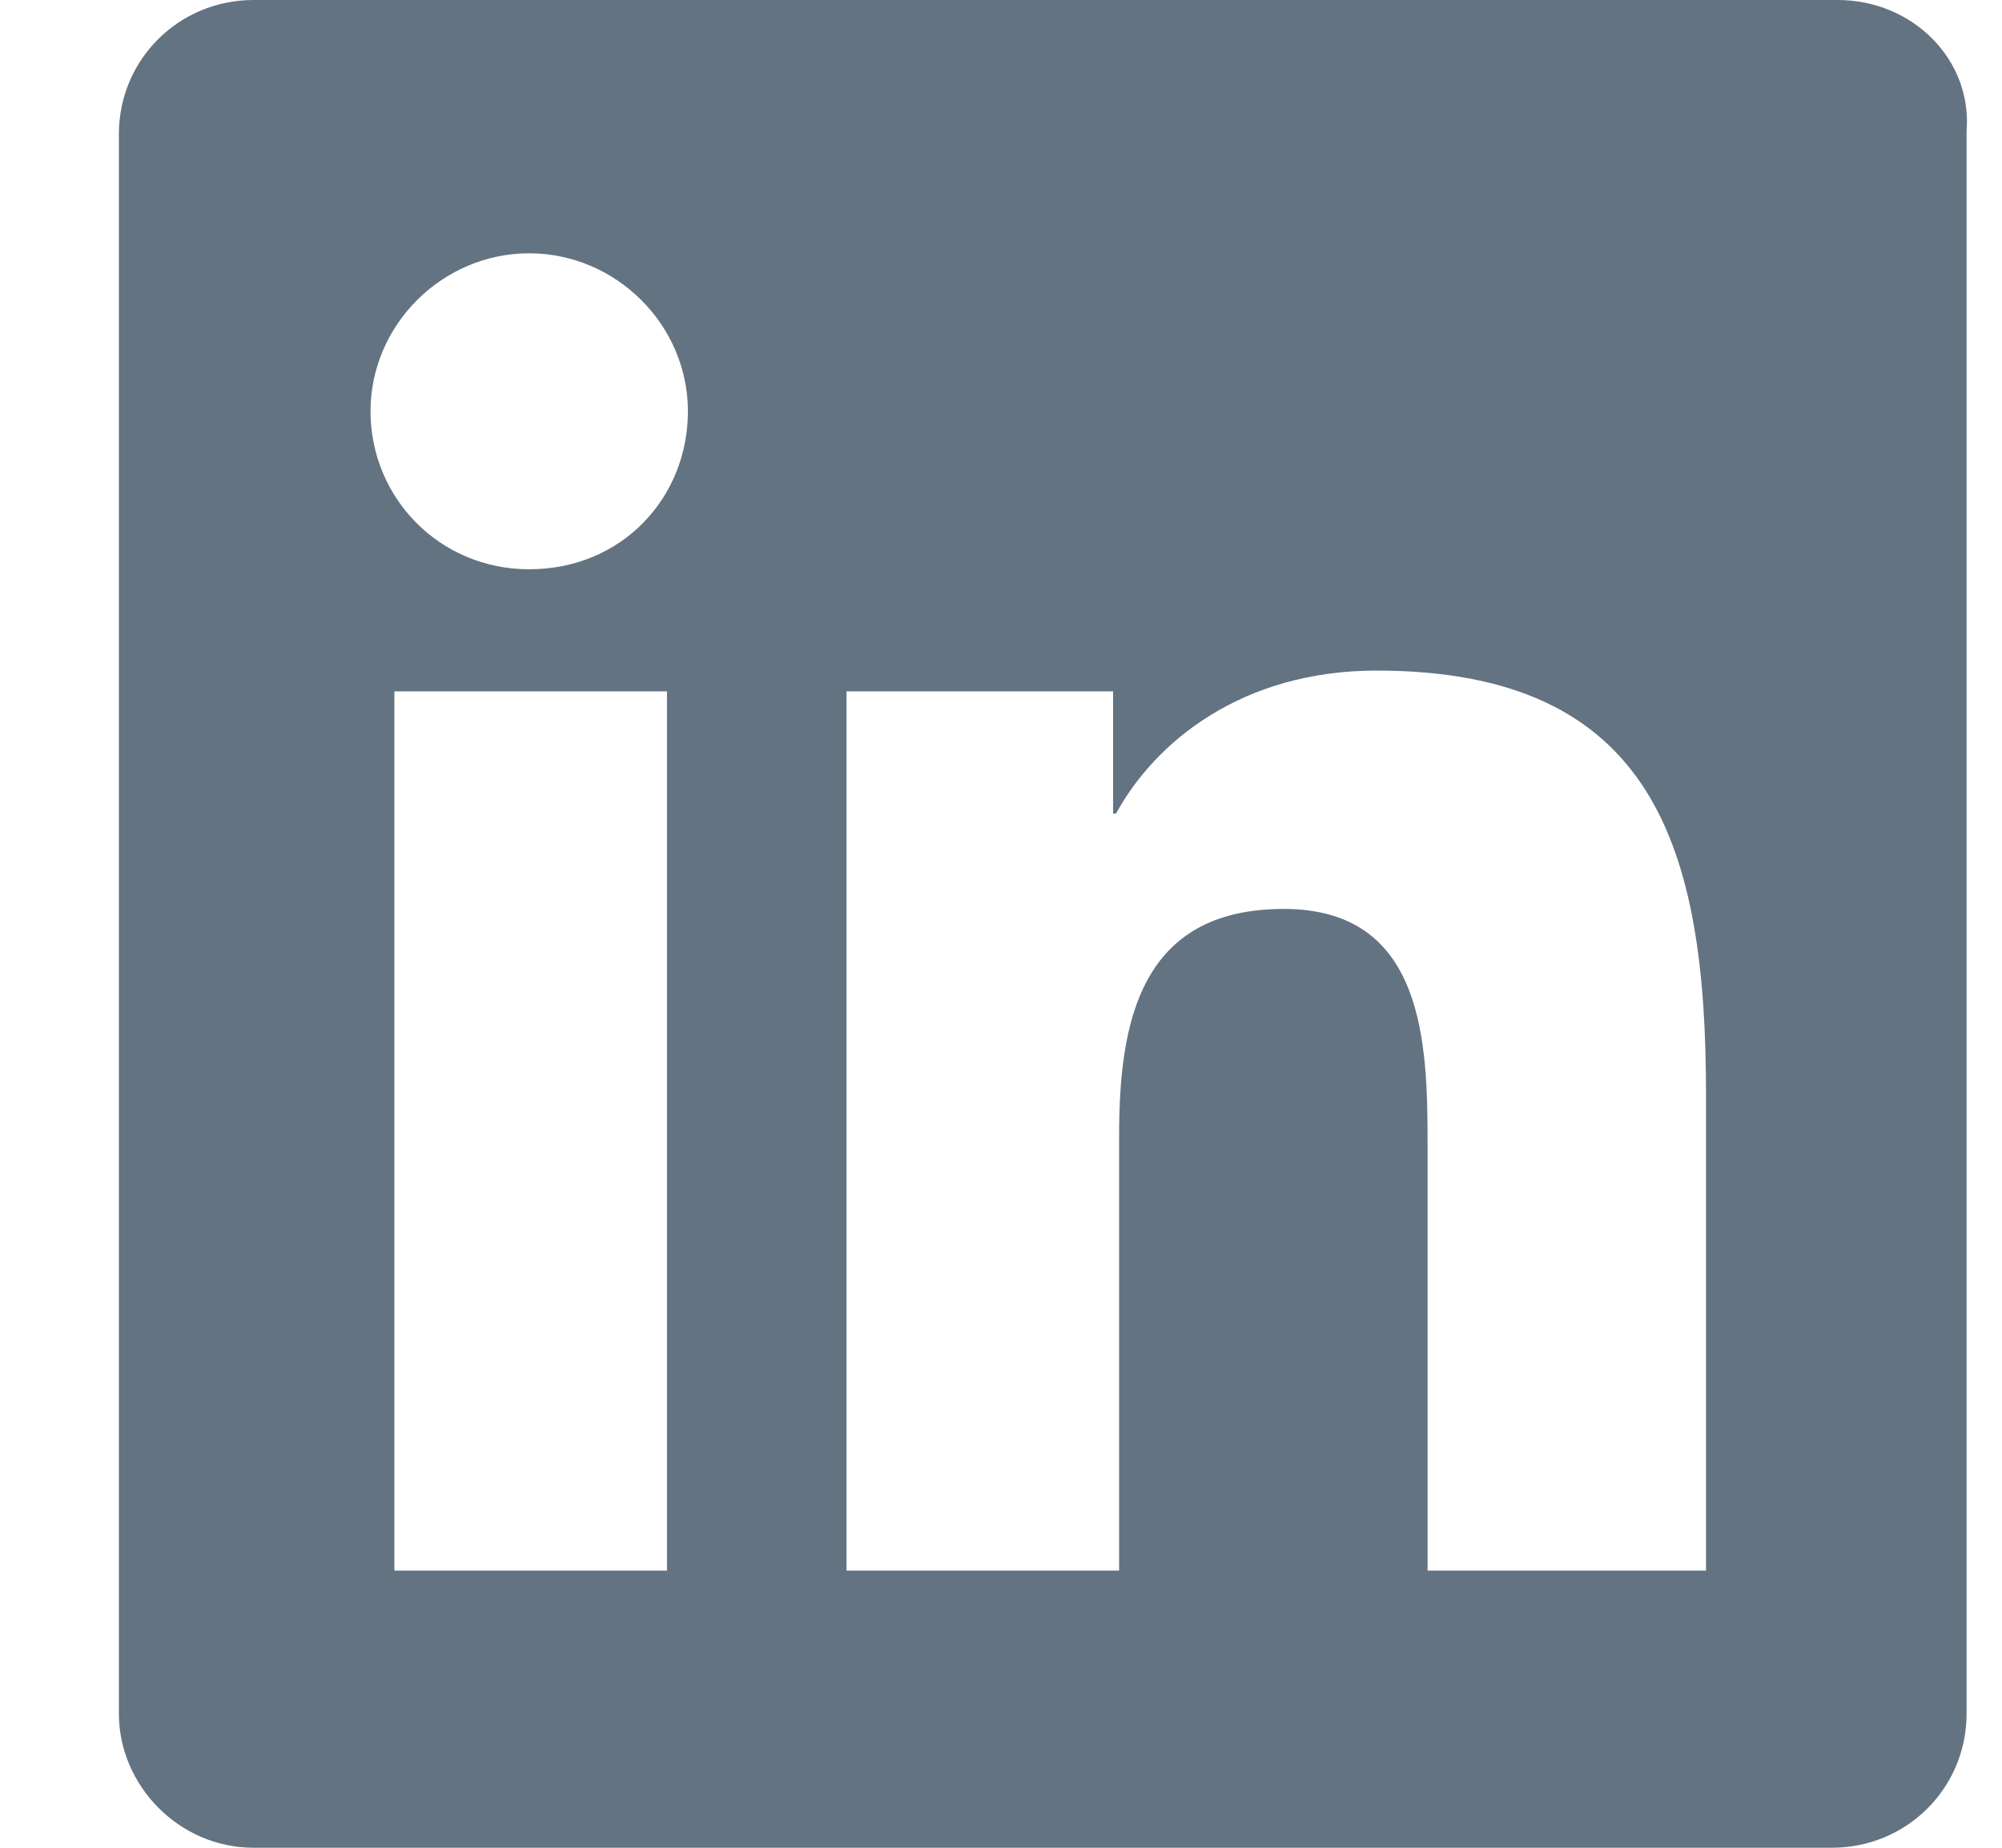 <svg width="13" height="12" viewBox="0 0 13 12" fill="none" xmlns="http://www.w3.org/2000/svg">
<path d="M11.933 0H1.647C1.161 0 0.772 0.387 0.772 0.871V11.129C0.772 11.594 1.161 12 1.647 12H11.895C12.381 12 12.77 11.613 12.77 11.129V0.852C12.808 0.387 12.419 0 11.933 0ZM4.331 10.2H2.561V4.49H4.331V10.2ZM3.436 3.697C2.853 3.697 2.406 3.232 2.406 2.671C2.406 2.11 2.872 1.645 3.436 1.645C4 1.645 4.467 2.11 4.467 2.671C4.467 3.232 4.039 3.697 3.436 3.697ZM11.039 10.2H9.27V7.432C9.27 6.774 9.25 5.903 8.336 5.903C7.403 5.903 7.267 6.639 7.267 7.374V10.2H5.497V4.49H7.228V5.284H7.247C7.5 4.819 8.064 4.355 8.939 4.355C10.747 4.355 11.078 5.516 11.078 7.103V10.2H11.039Z" fill="#637381"/>
</svg>

